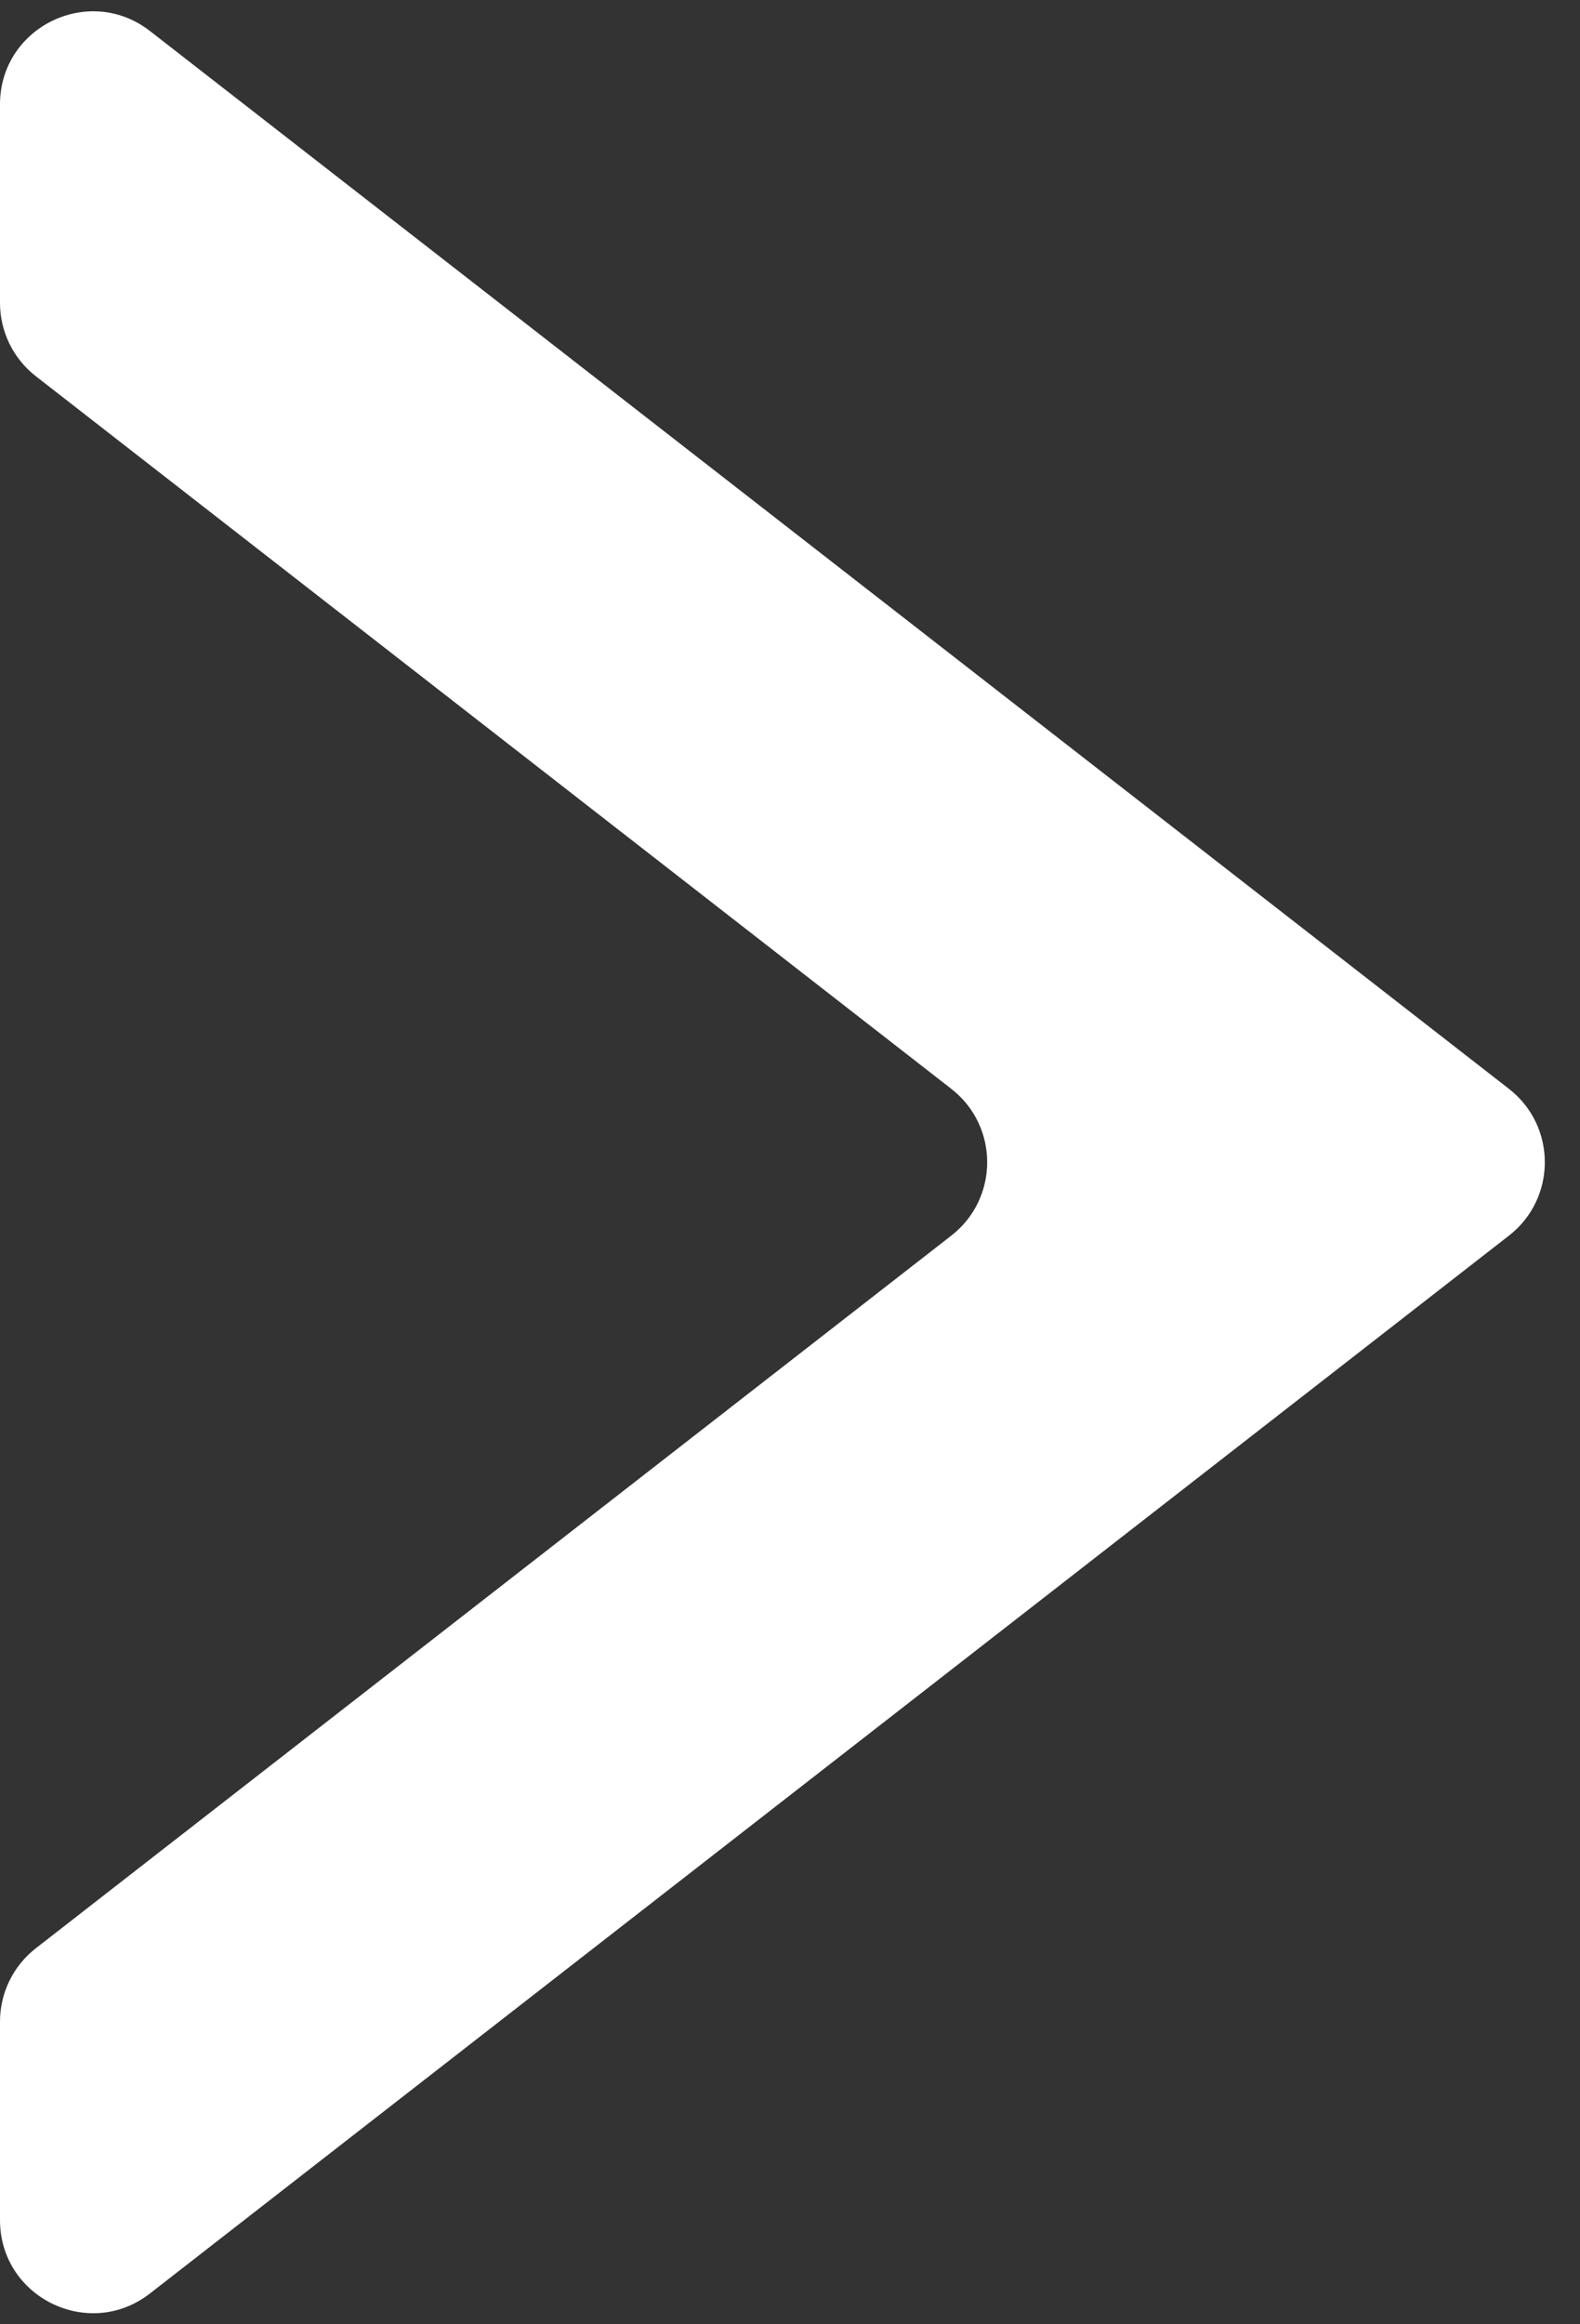 <svg width="17" height="25" viewBox="0 0 17 25" fill="none" xmlns="http://www.w3.org/2000/svg">
<rect x="0" y="0" width="17" height="25" fill="#333333" stroke="none"/>
<path fill-rule="evenodd" clip-rule="evenodd" d="M0 21.744C0 21.436 0.142 21.145 0.386 20.955L10.236 13.29C10.75 12.89 10.75 12.112 10.236 11.712L0.386 4.047C0.142 3.857 0 3.566 0 3.258V1.123C0 0.291 0.957 -0.177 1.614 0.334L16.236 11.712C16.75 12.112 16.75 12.89 16.236 13.29L1.614 24.668C0.957 25.18 0 24.711 0 23.879V21.744Z" fill="white"/>
</svg>
